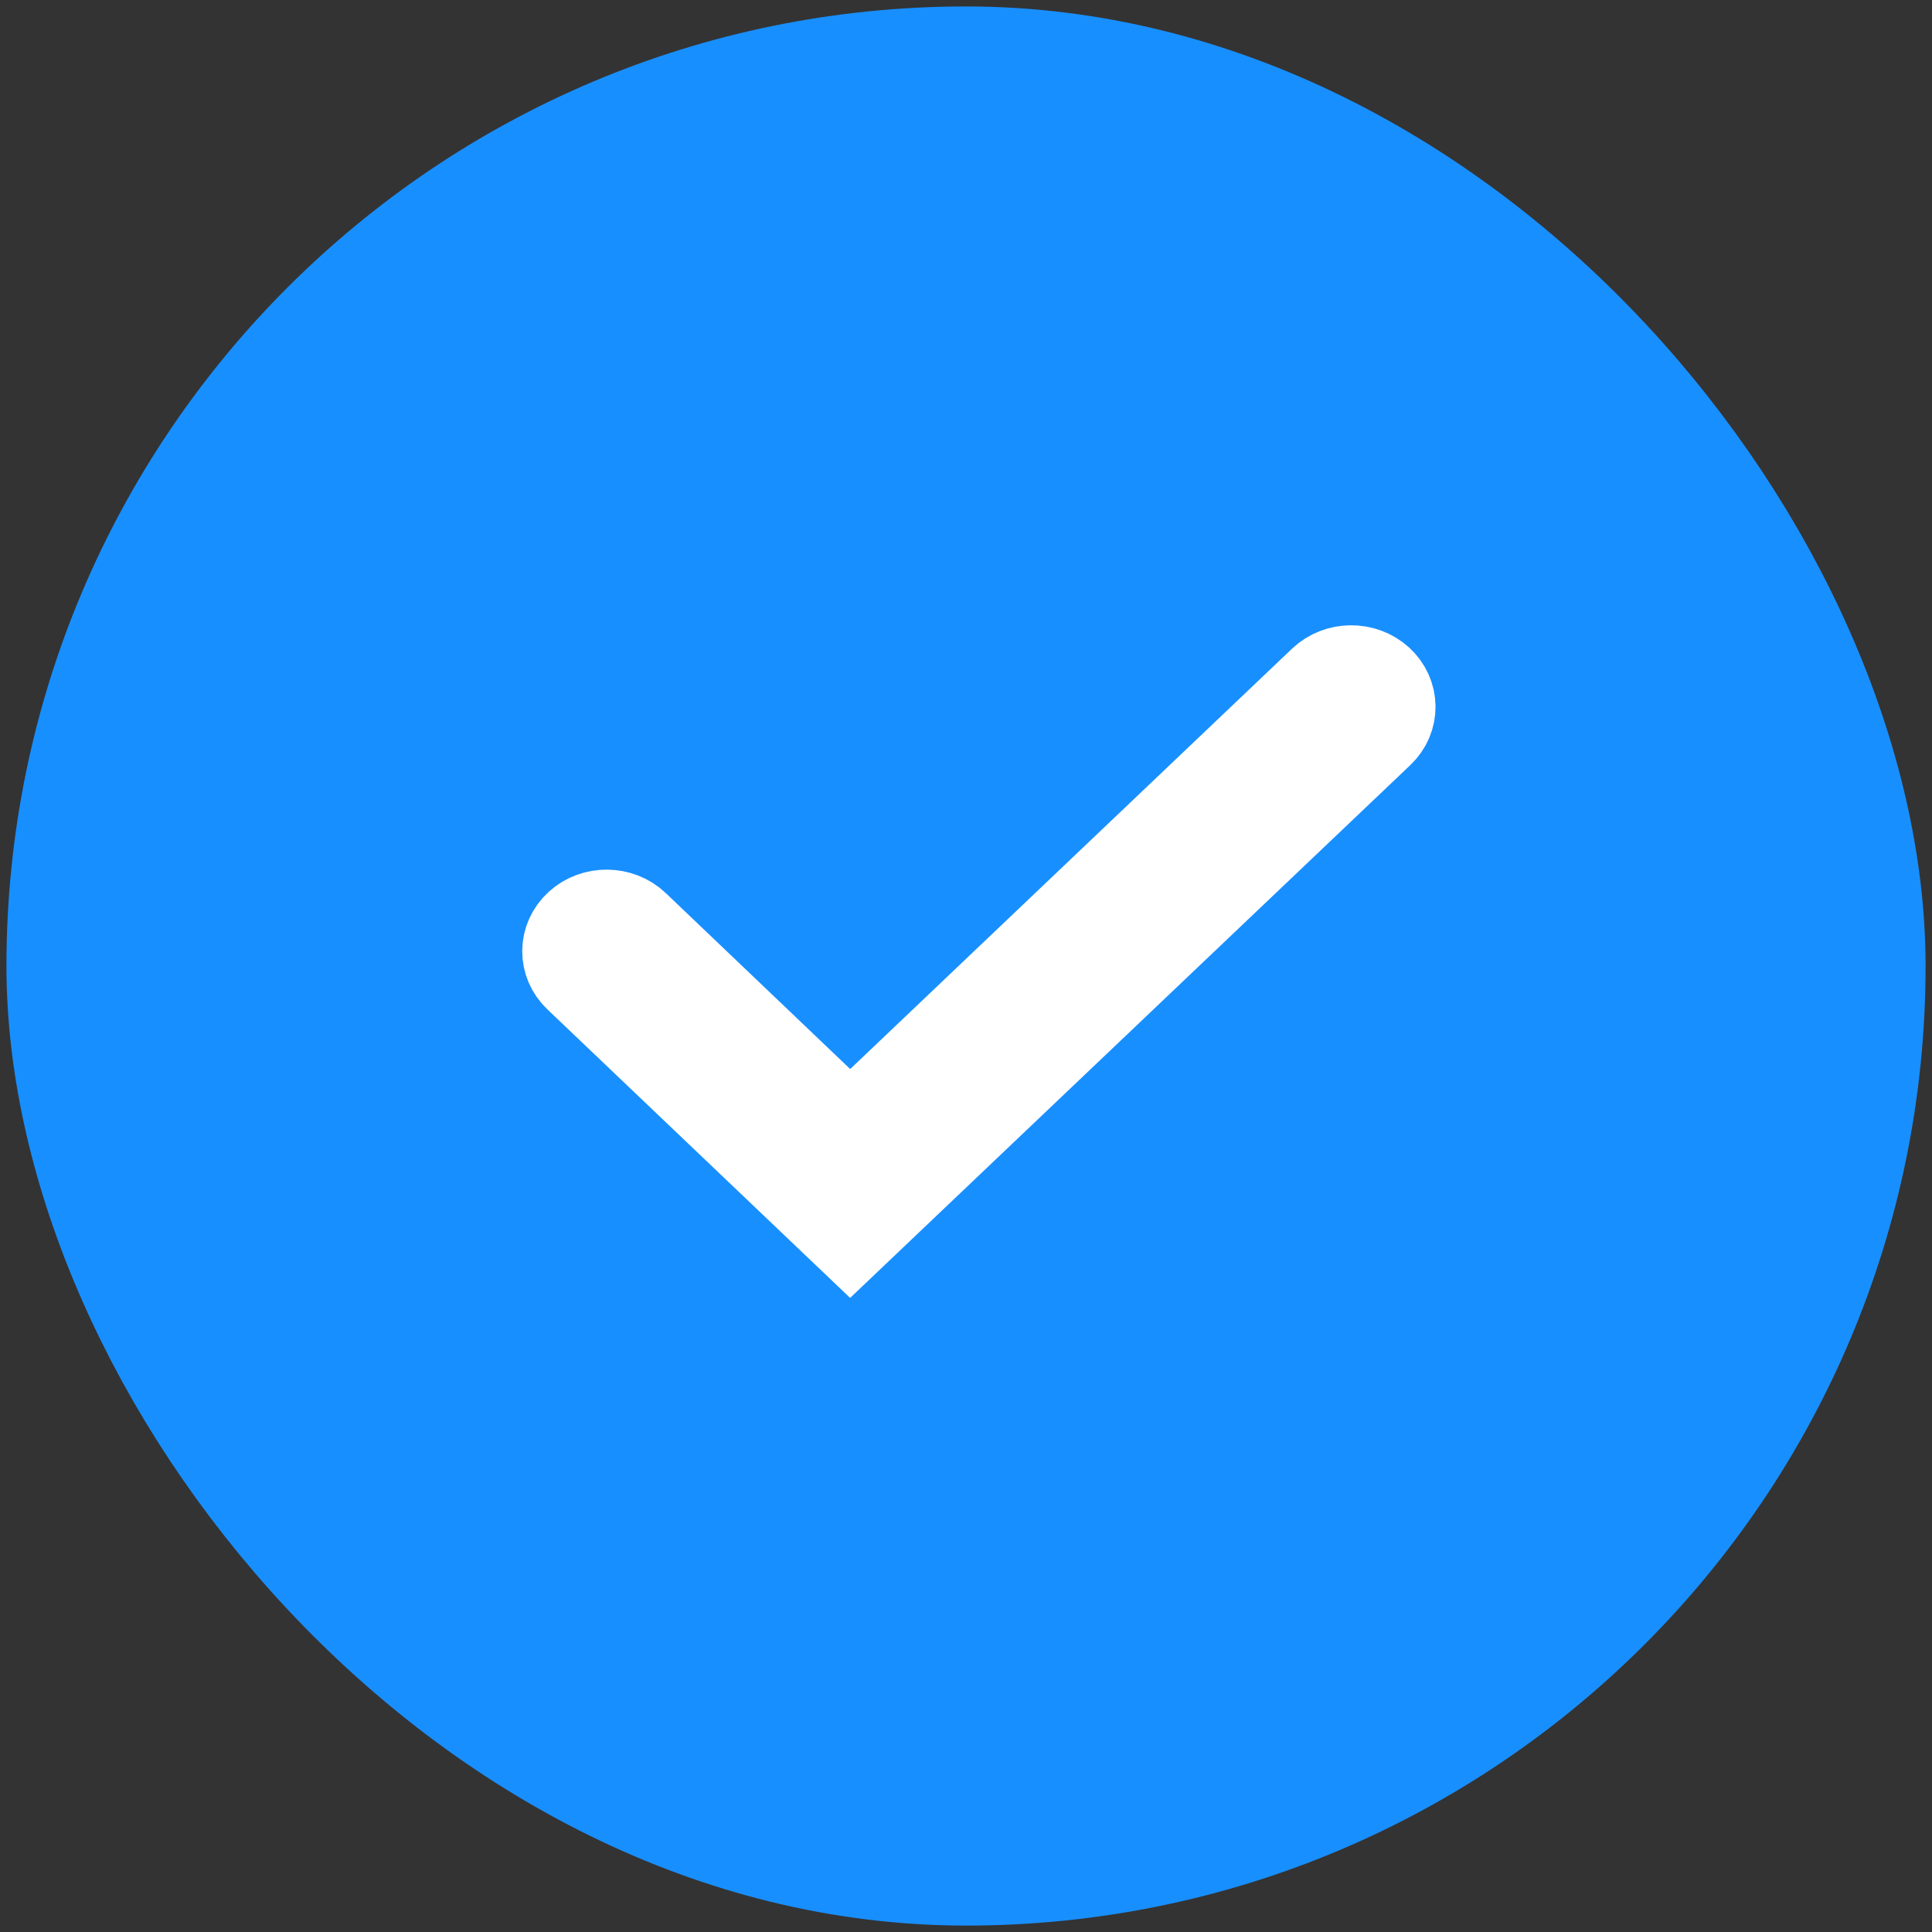 <?xml version="1.0" encoding="UTF-8"?>
<svg width="26px" height="26px" viewBox="0 0 56 56" version="1.1" xmlns="http://www.w3.org/2000/svg" xmlns:xlink="http://www.w3.org/1999/xlink">
    <rect x="0" y="0" width="56" height="56" fill="#333333" stroke="none"/>
    <g id="blue">
        <rect fill="#188fff" stroke="#188fff"  stroke-width="3.5" x="1.937" y="1.937" width="52.127" height="52.127" rx="26.063"></rect>
        <path stroke="#fff" d="M16.757,28.325 C16.31,27.901 16.318,27.22 16.773,26.804 C17.229,26.388 17.96,26.395 18.407,26.819 L24.642,32.768 L38.34,19.736 C38.786,19.312 39.518,19.305 39.974,19.721 C40.429,20.137 40.436,20.818 39.99,21.242 L24.642,35.84 L16.757,28.325 Z" id="click" stroke-width="2.579" fill-rule="nonzero"></path>
    </g>
</svg>
